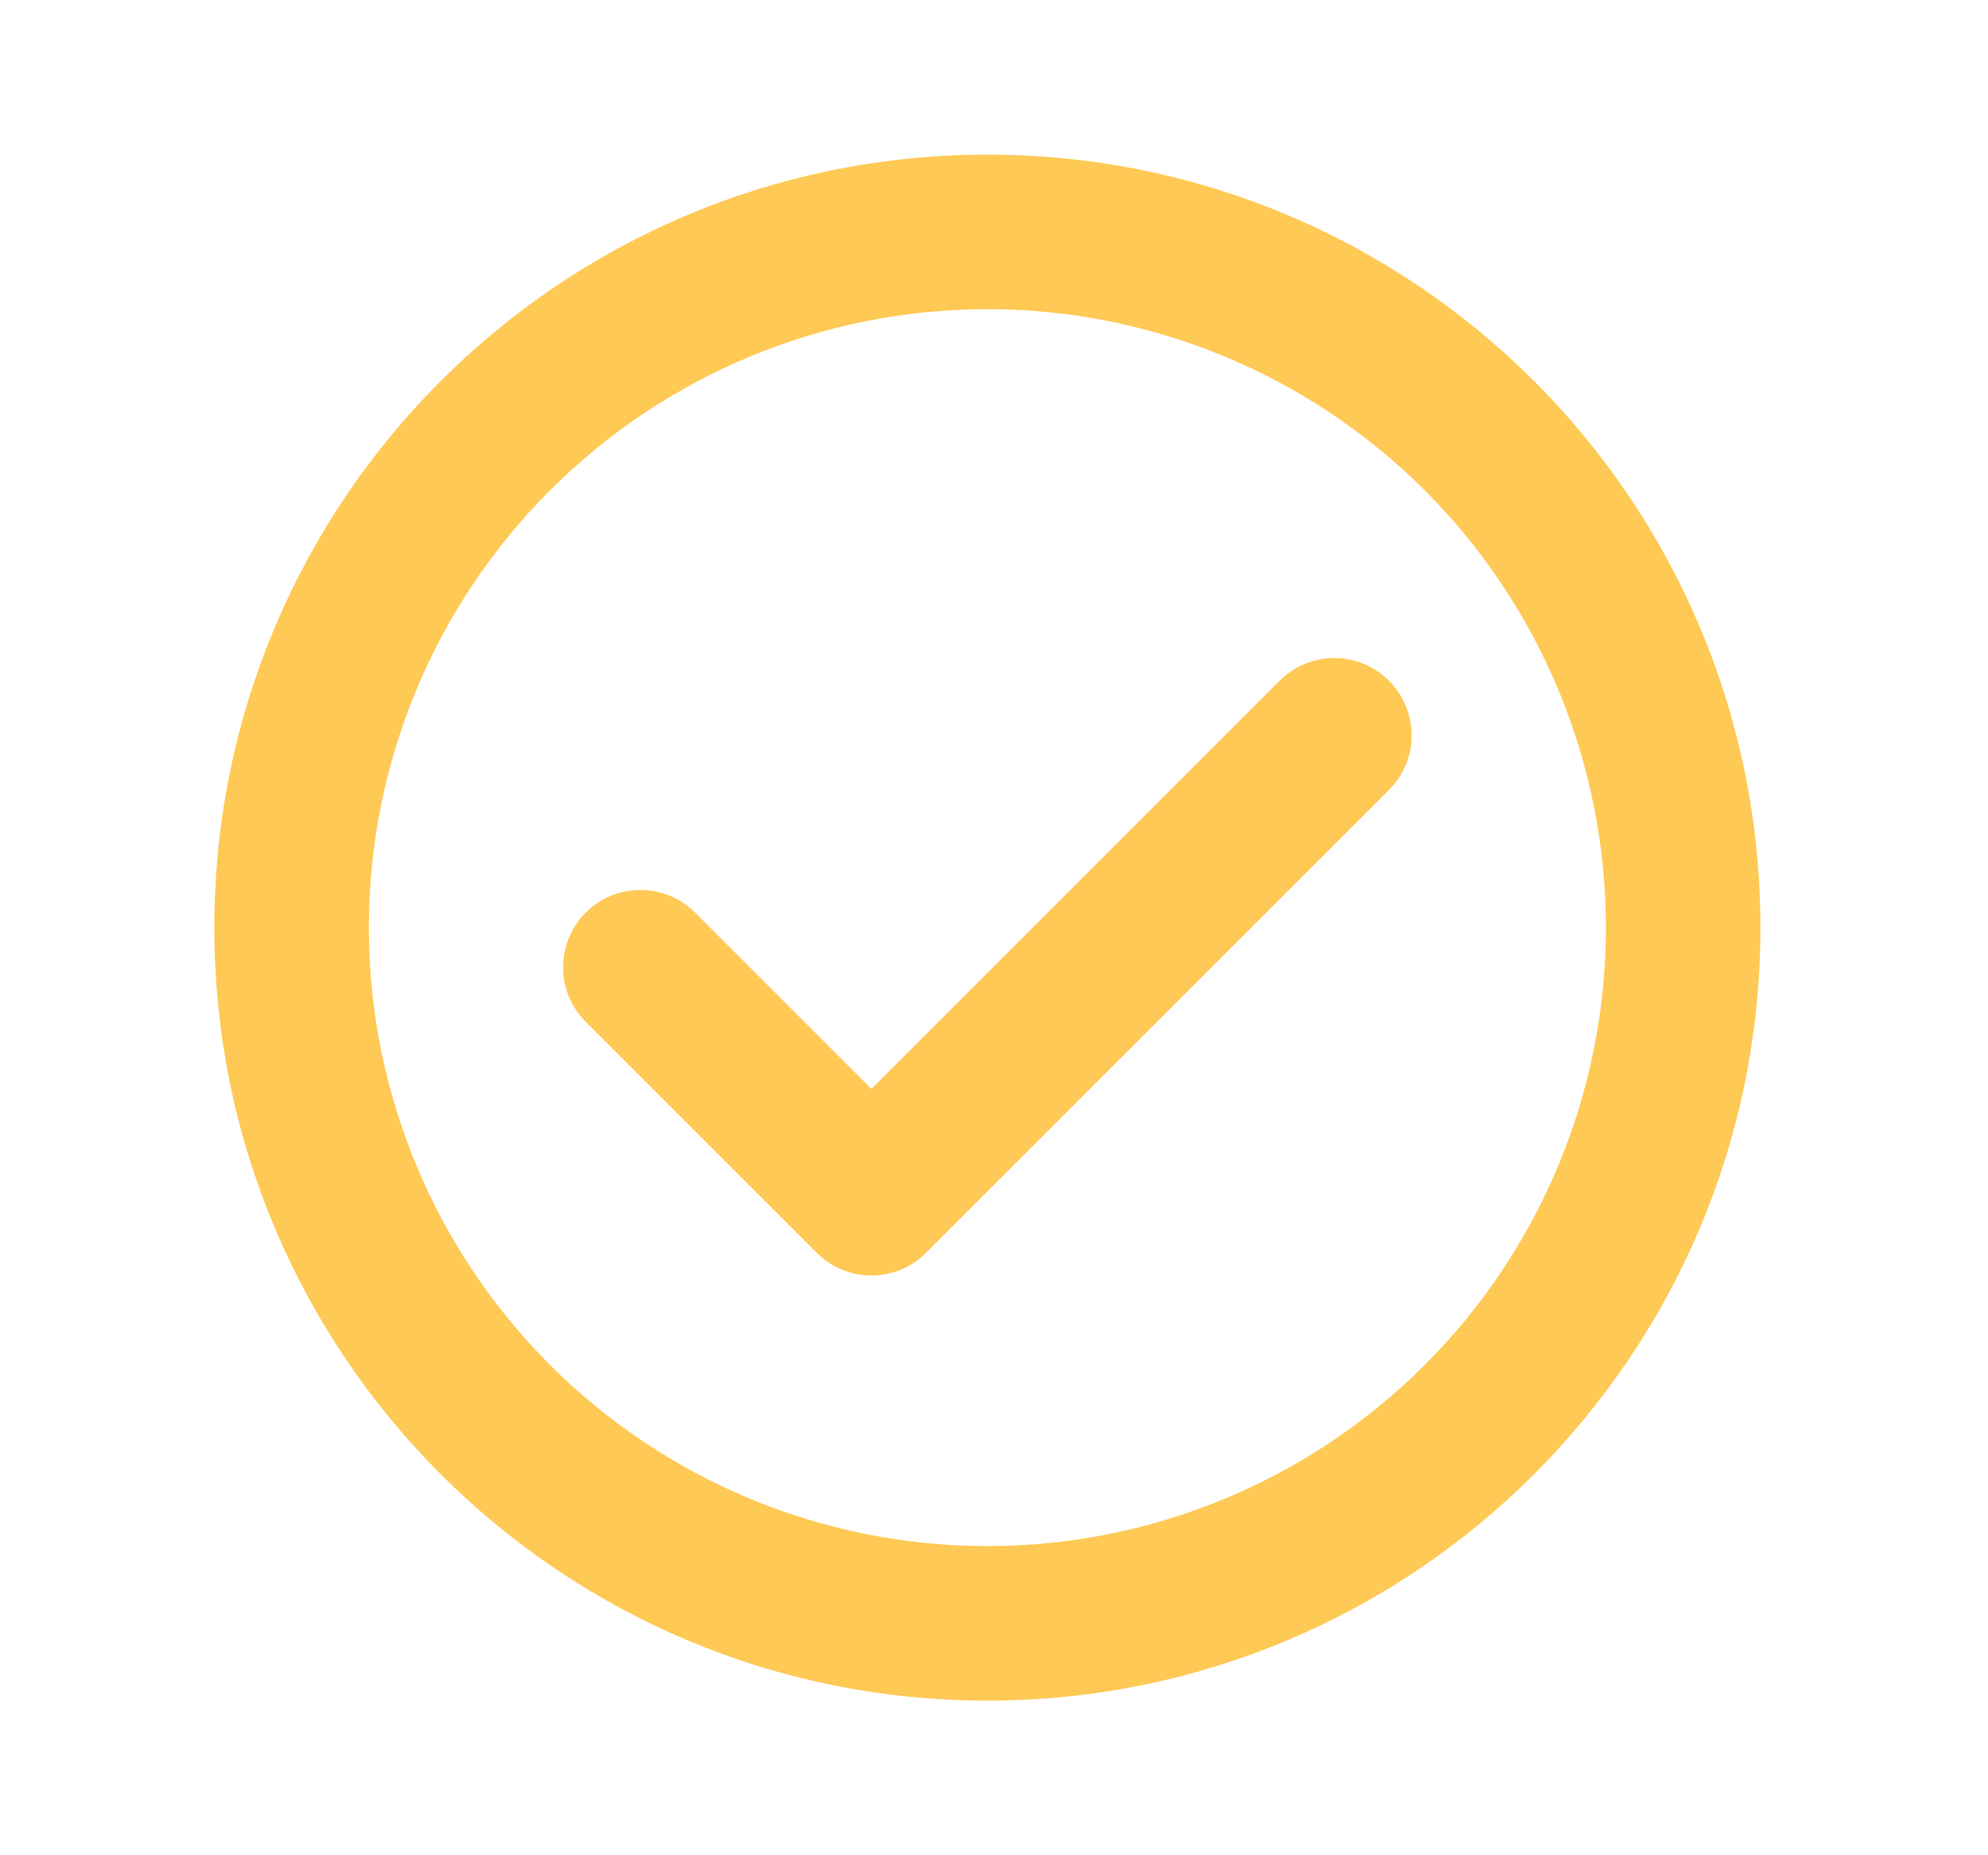 <svg width="15" height="14" viewBox="0 0 15 14" fill="none" xmlns="http://www.w3.org/2000/svg">
<path d="M10.487 5.954C10.594 5.844 10.652 5.697 10.651 5.544C10.65 5.391 10.588 5.245 10.48 5.136C10.372 5.028 10.226 4.967 10.073 4.966C9.92 4.964 9.773 5.023 9.663 5.129L6.575 8.217L5.237 6.879C5.127 6.773 4.98 6.714 4.827 6.716C4.674 6.717 4.528 6.778 4.42 6.886C4.311 6.995 4.25 7.141 4.249 7.294C4.247 7.447 4.306 7.594 4.413 7.704L6.163 9.454C6.272 9.564 6.42 9.625 6.575 9.625C6.73 9.625 6.878 9.564 6.987 9.454L10.487 5.954Z" fill="#FFC955"/>
<path fill-rule="evenodd" clip-rule="evenodd" d="M7.45 1.167C4.228 1.167 1.617 3.778 1.617 7C1.617 10.222 4.228 12.833 7.45 12.833C10.672 12.833 13.283 10.222 13.283 7C13.283 3.778 10.672 1.167 7.45 1.167ZM2.783 7C2.783 5.762 3.275 4.575 4.15 3.7C5.025 2.825 6.212 2.333 7.45 2.333C8.688 2.333 9.875 2.825 10.75 3.7C11.625 4.575 12.117 5.762 12.117 7C12.117 8.238 11.625 9.425 10.75 10.3C9.875 11.175 8.688 11.667 7.45 11.667C6.212 11.667 5.025 11.175 4.15 10.3C3.275 9.425 2.783 8.238 2.783 7Z" fill="#FFC955"/>
</svg>
